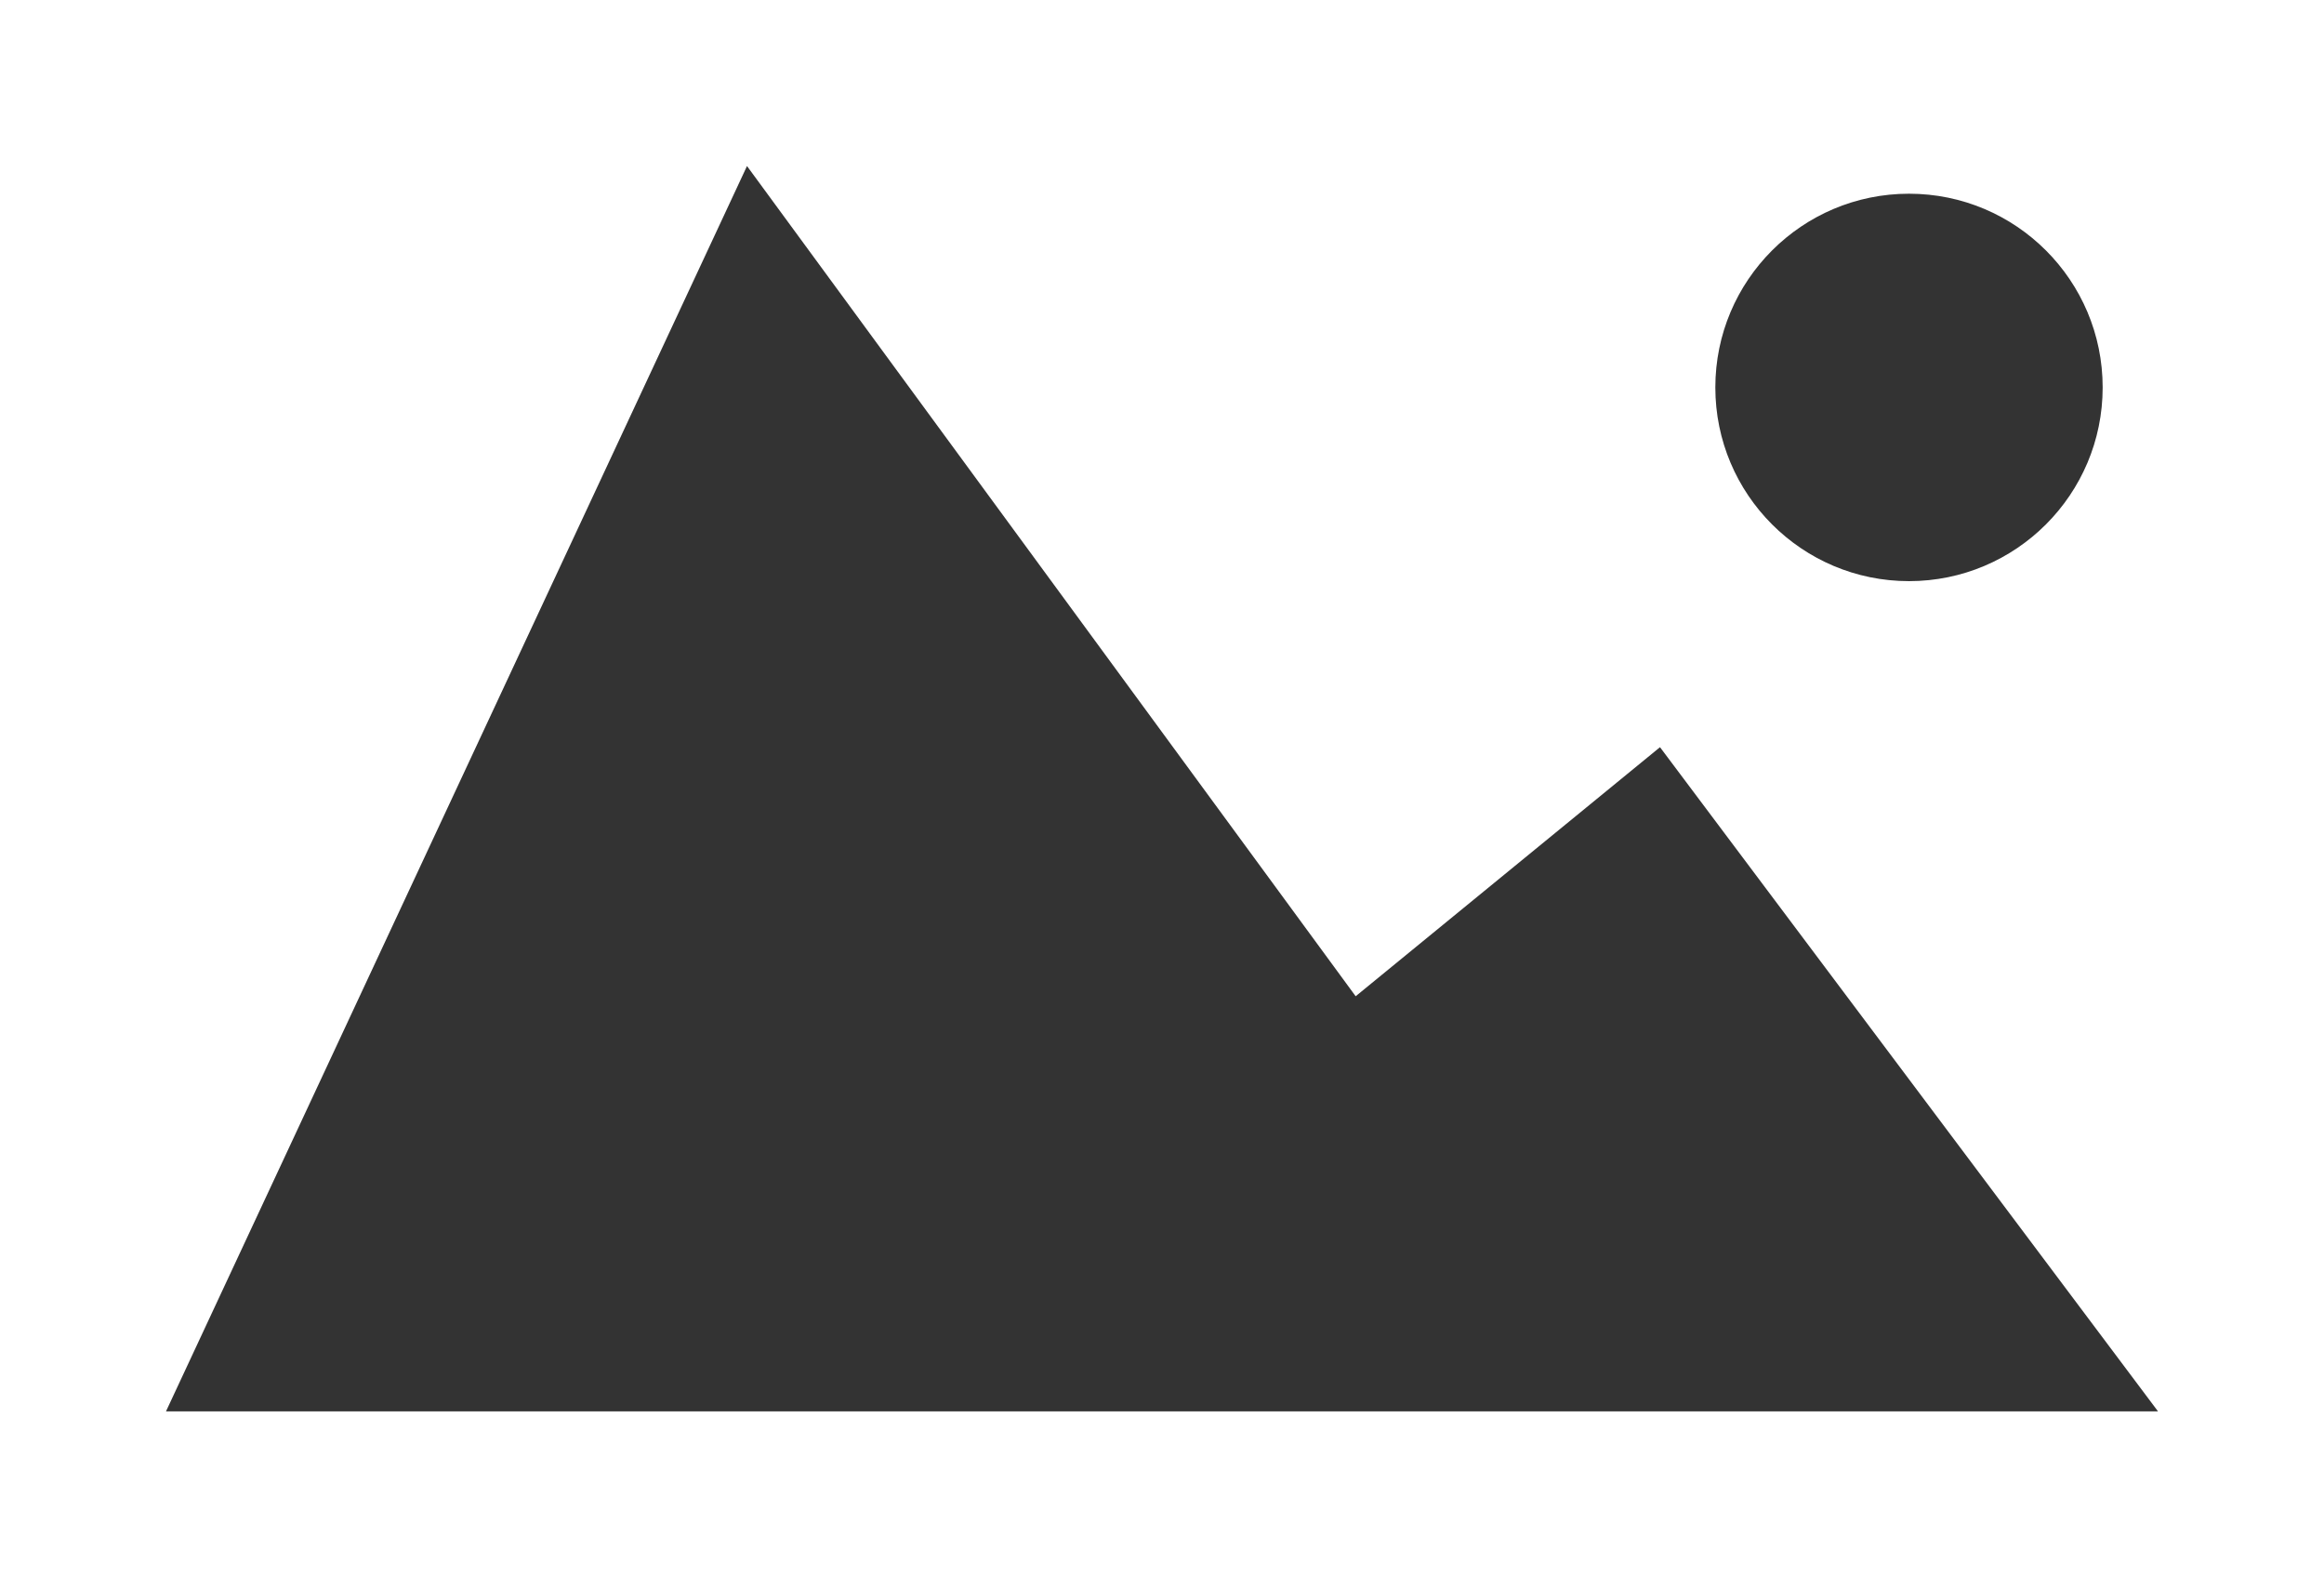 <?xml version="1.0" encoding="UTF-8" standalone="no"?>
<!-- Generator: Adobe Illustrator 15.1.0, SVG Export Plug-In . SVG Version: 6.00 Build 0)  -->

<svg
   xmlns:dc="http://purl.org/dc/elements/1.1/"
   xmlns:cc="http://creativecommons.org/ns#"
   xmlns:rdf="http://www.w3.org/1999/02/22-rdf-syntax-ns#"
   xmlns:svg="http://www.w3.org/2000/svg"
   xmlns="http://www.w3.org/2000/svg"
   xmlns:sodipodi="http://sodipodi.sourceforge.net/DTD/sodipodi-0.dtd"
   xmlns:inkscape="http://www.inkscape.org/namespaces/inkscape"
   version="1.1"
   id="Layer_1"
   x="0px"
   y="0px"
   width="84"
   height="57"
   viewBox="0 0 84 57"
   enable-background="new 0 0 100 73"
   xml:space="preserve"
   inkscape:version="0.48.2 r9819"
   sodipodi:docname="image.svg"><rect x="0" y="0" width="84" height="57" fill="#333333" stroke="none"/><defs
   id="defs11" /><sodipodi:namedview
   pagecolor="#ffffff"
   bordercolor="#666666"
   borderopacity="1"
   objecttolerance="10"
   gridtolerance="10"
   guidetolerance="10"
   inkscape:pageopacity="0"
   inkscape:pageshadow="2"
   inkscape:window-width="1280"
   inkscape:window-height="771"
   id="namedview9"
   showgrid="false"
   fit-margin-top="0"
   fit-margin-left="0"
   fit-margin-right="0"
   fit-margin-bottom="0"
   inkscape:zoom="3.2328767"
   inkscape:cx="42"
   inkscape:cy="28.5"
   inkscape:window-x="0"
   inkscape:window-y="26"
   inkscape:window-maximized="1"
   inkscape:current-layer="Layer_1" />
<path
   d="M 0,0 0,57 84,57 84,0 0,0 z M 27,6 49,36 60,27 78,51 6,51 27,6 z m 42,1 c 3.866,0 7,3.134 7,7 0,3.866 -3.134,7 -7,7 -3.866,0 -7,-3.134 -7,-7 0,-3.866 3.134,-7 7,-7 z"
   id="path3"
   inkscape:connector-curvature="0"
   style="fill:#ffffff" />


</svg>